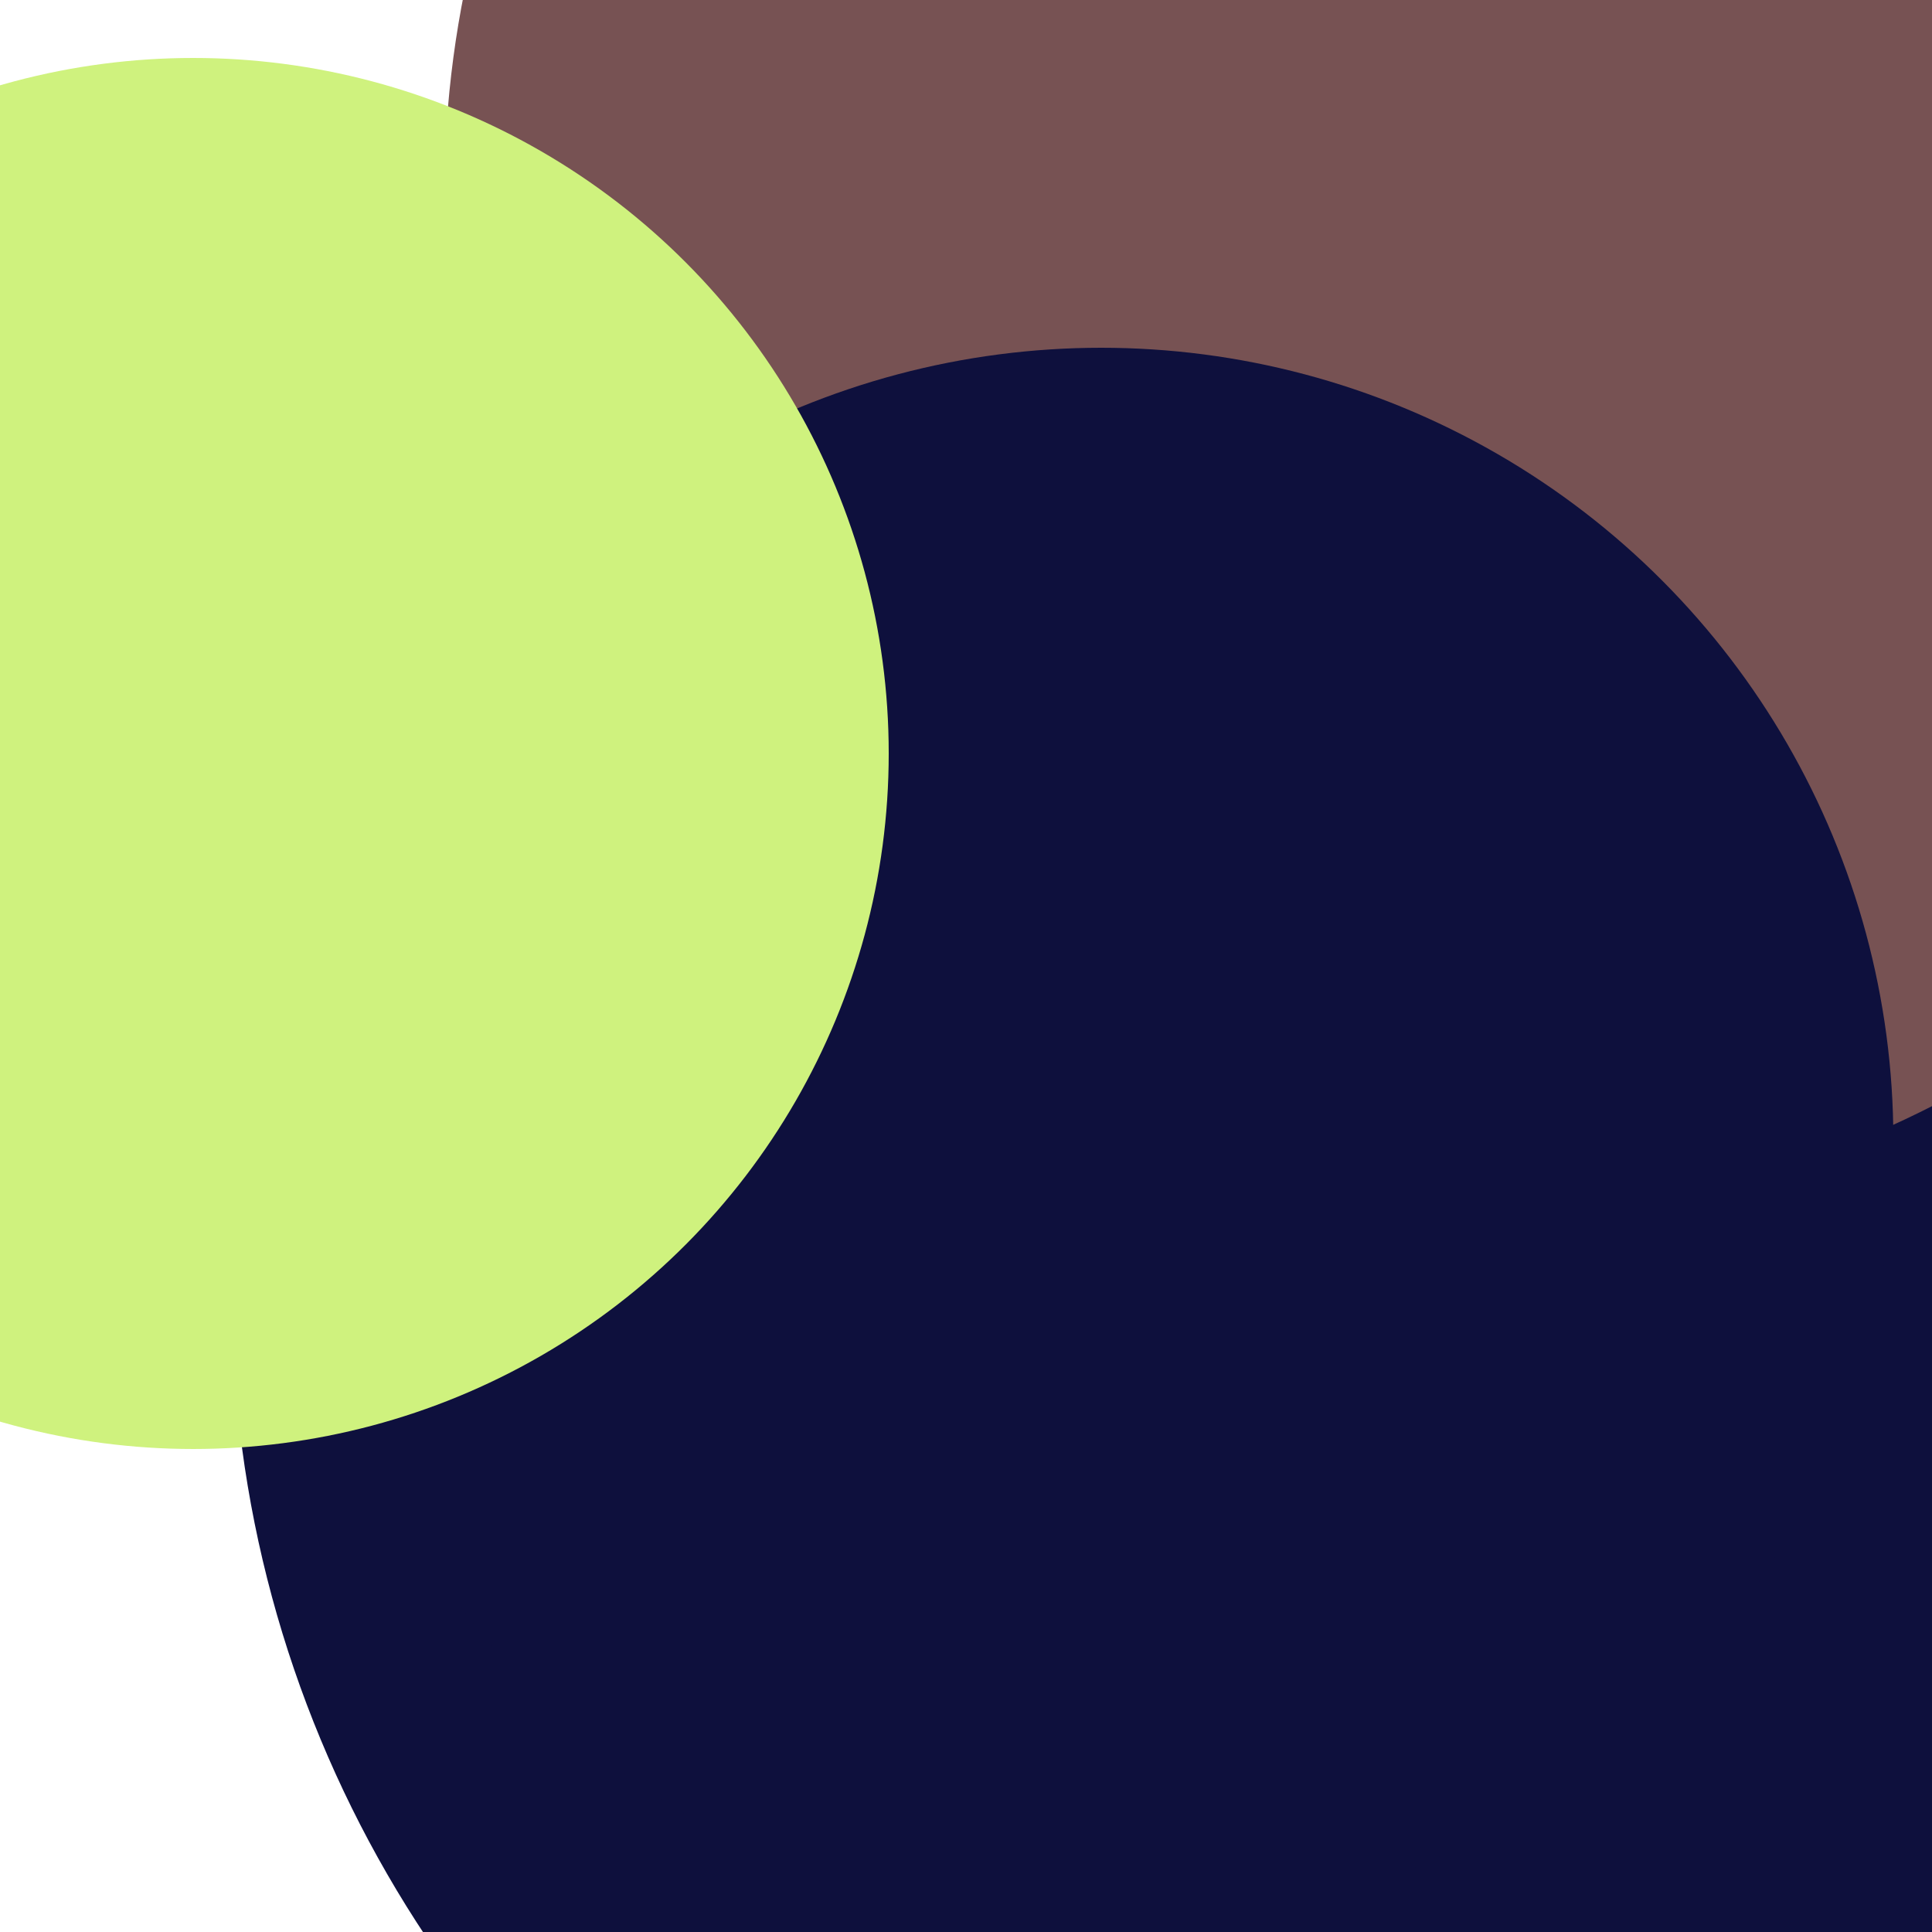 <svg xmlns="http://www.w3.org/2000/svg" preserveAspectRatio="xMinYMin meet" viewBox="0 0 777 777"><defs><filter id="f0" width="300%" height="300%" x="-100%" y="-100%"><feGaussianBlur in="SourceGraphic" stdDeviation="259"/></filter><filter id="f1" width="300%" height="300%" x="-100%" y="-100%"><feGaussianBlur in="SourceGraphic" stdDeviation="700"/></filter></defs><rect width="100%" height="100%" fill="#fff" /><circle cx="60%" cy="83%" r="22%" filter="url(#f1)" fill="#294d4a"></circle><circle cx="72%" cy="67%" r="60%" filter="url(#f1)" fill="#0e103d"></circle><circle cx="76%" cy="10%" r="53%" filter="url(#f0)" fill="#775253"></circle><circle cx="57%" cy="59%" r="41%" filter="url(#f0)" fill="#0e103d"></circle><circle cx="10%" cy="39%" r="36%" filter="url(#f0)" fill="#cff27e"></circle></svg>
